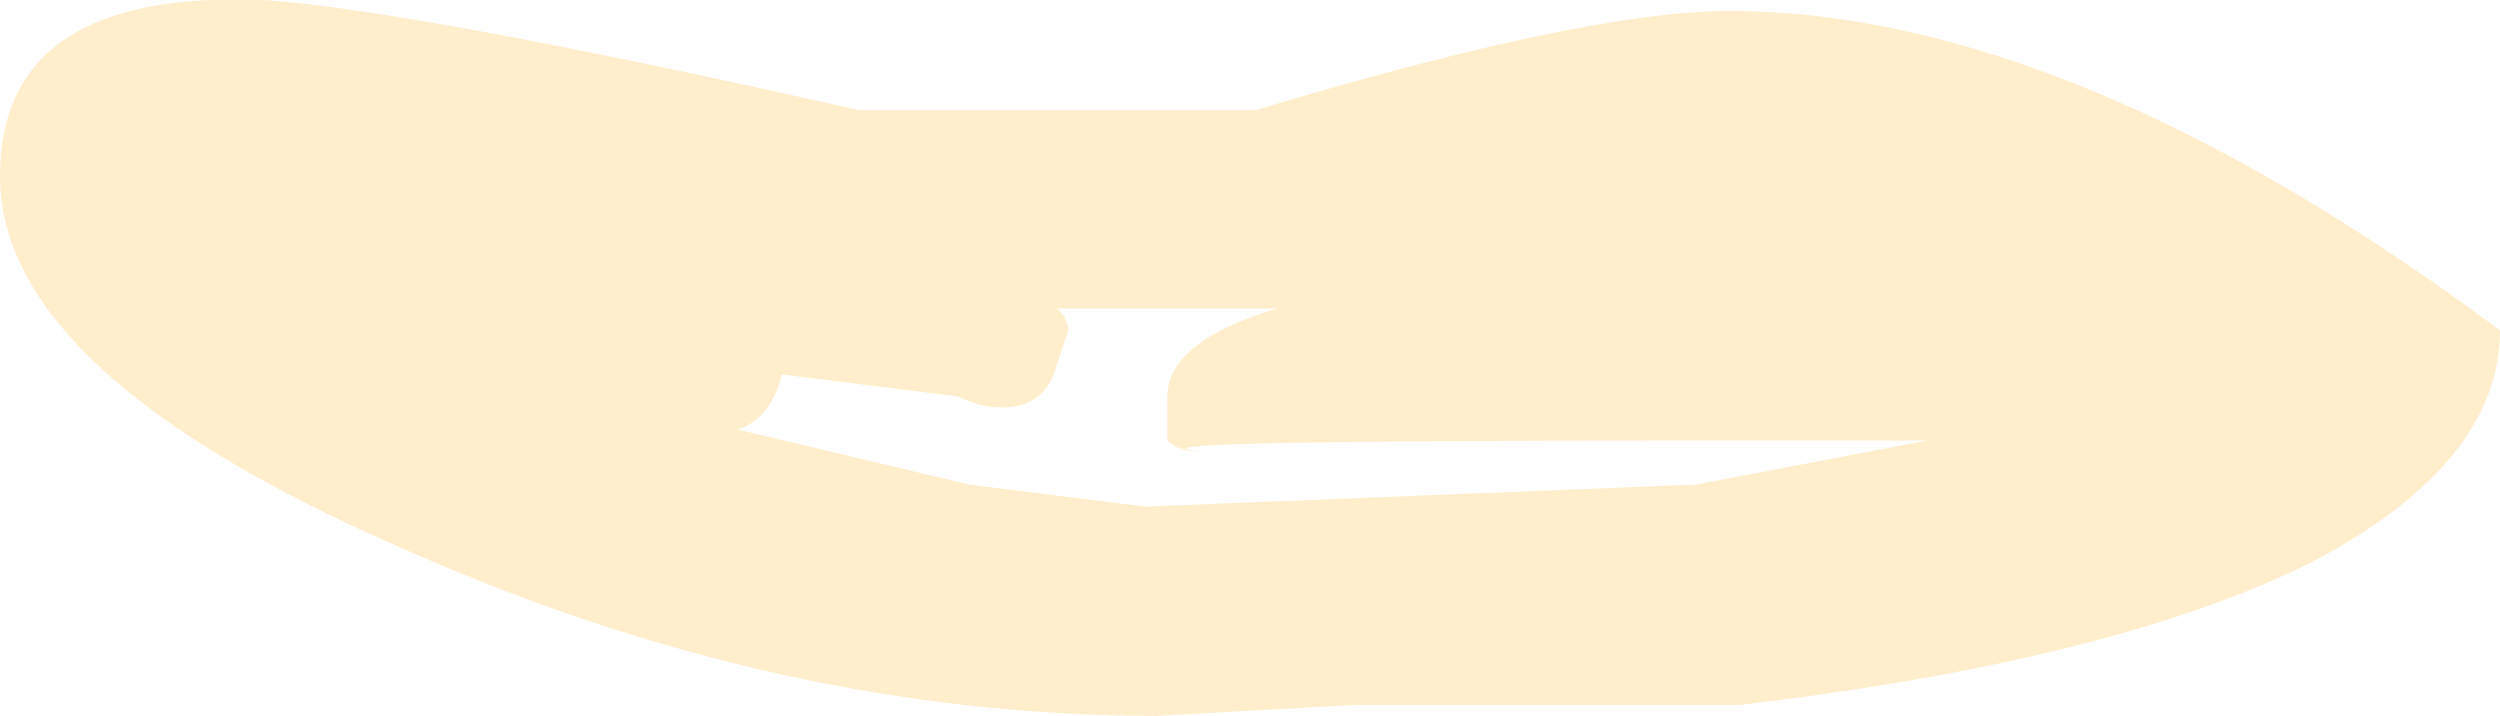 <?xml version="1.0" encoding="UTF-8" standalone="no"?>
<svg xmlns:ffdec="https://www.free-decompiler.com/flash" xmlns:xlink="http://www.w3.org/1999/xlink" ffdec:objectType="shape" height="3.25px" width="11.35px" xmlns="http://www.w3.org/2000/svg">
  <g transform="matrix(1.0, 0.0, 0.0, 1.0, 6.15, 1.2)">
    <path d="M-0.7 0.85 Q-0.8 0.85 -0.85 0.8 L-0.85 0.6 Q-0.85 0.35 -0.35 0.2 L-1.35 0.2 Q-1.3 0.25 -1.3 0.3 L-1.35 0.45 Q-1.4 0.65 -1.6 0.65 -1.7 0.65 -1.8 0.6 L-2.6 0.5 Q-2.65 0.7 -2.8 0.75 L-1.75 1.0 -0.95 1.1 1.55 1.0 2.6 0.8 1.45 0.8 Q-1.15 0.8 -0.7 0.85 M-4.95 -1.2 Q-4.25 -1.15 -2.25 -0.7 L-0.45 -0.7 Q1.05 -1.15 1.7 -1.15 3.25 -1.15 5.2 0.3 5.2 0.9 4.35 1.35 3.45 1.8 1.75 2.0 L0.0 2.0 -0.9 2.05 Q-2.6 2.05 -4.3 1.3 -6.15 0.5 -6.15 -0.4 -6.15 -1.25 -4.95 -1.2" fill="#ffcc66" fill-opacity="0.337" fill-rule="evenodd" stroke="none"/>
  </g>
</svg>
